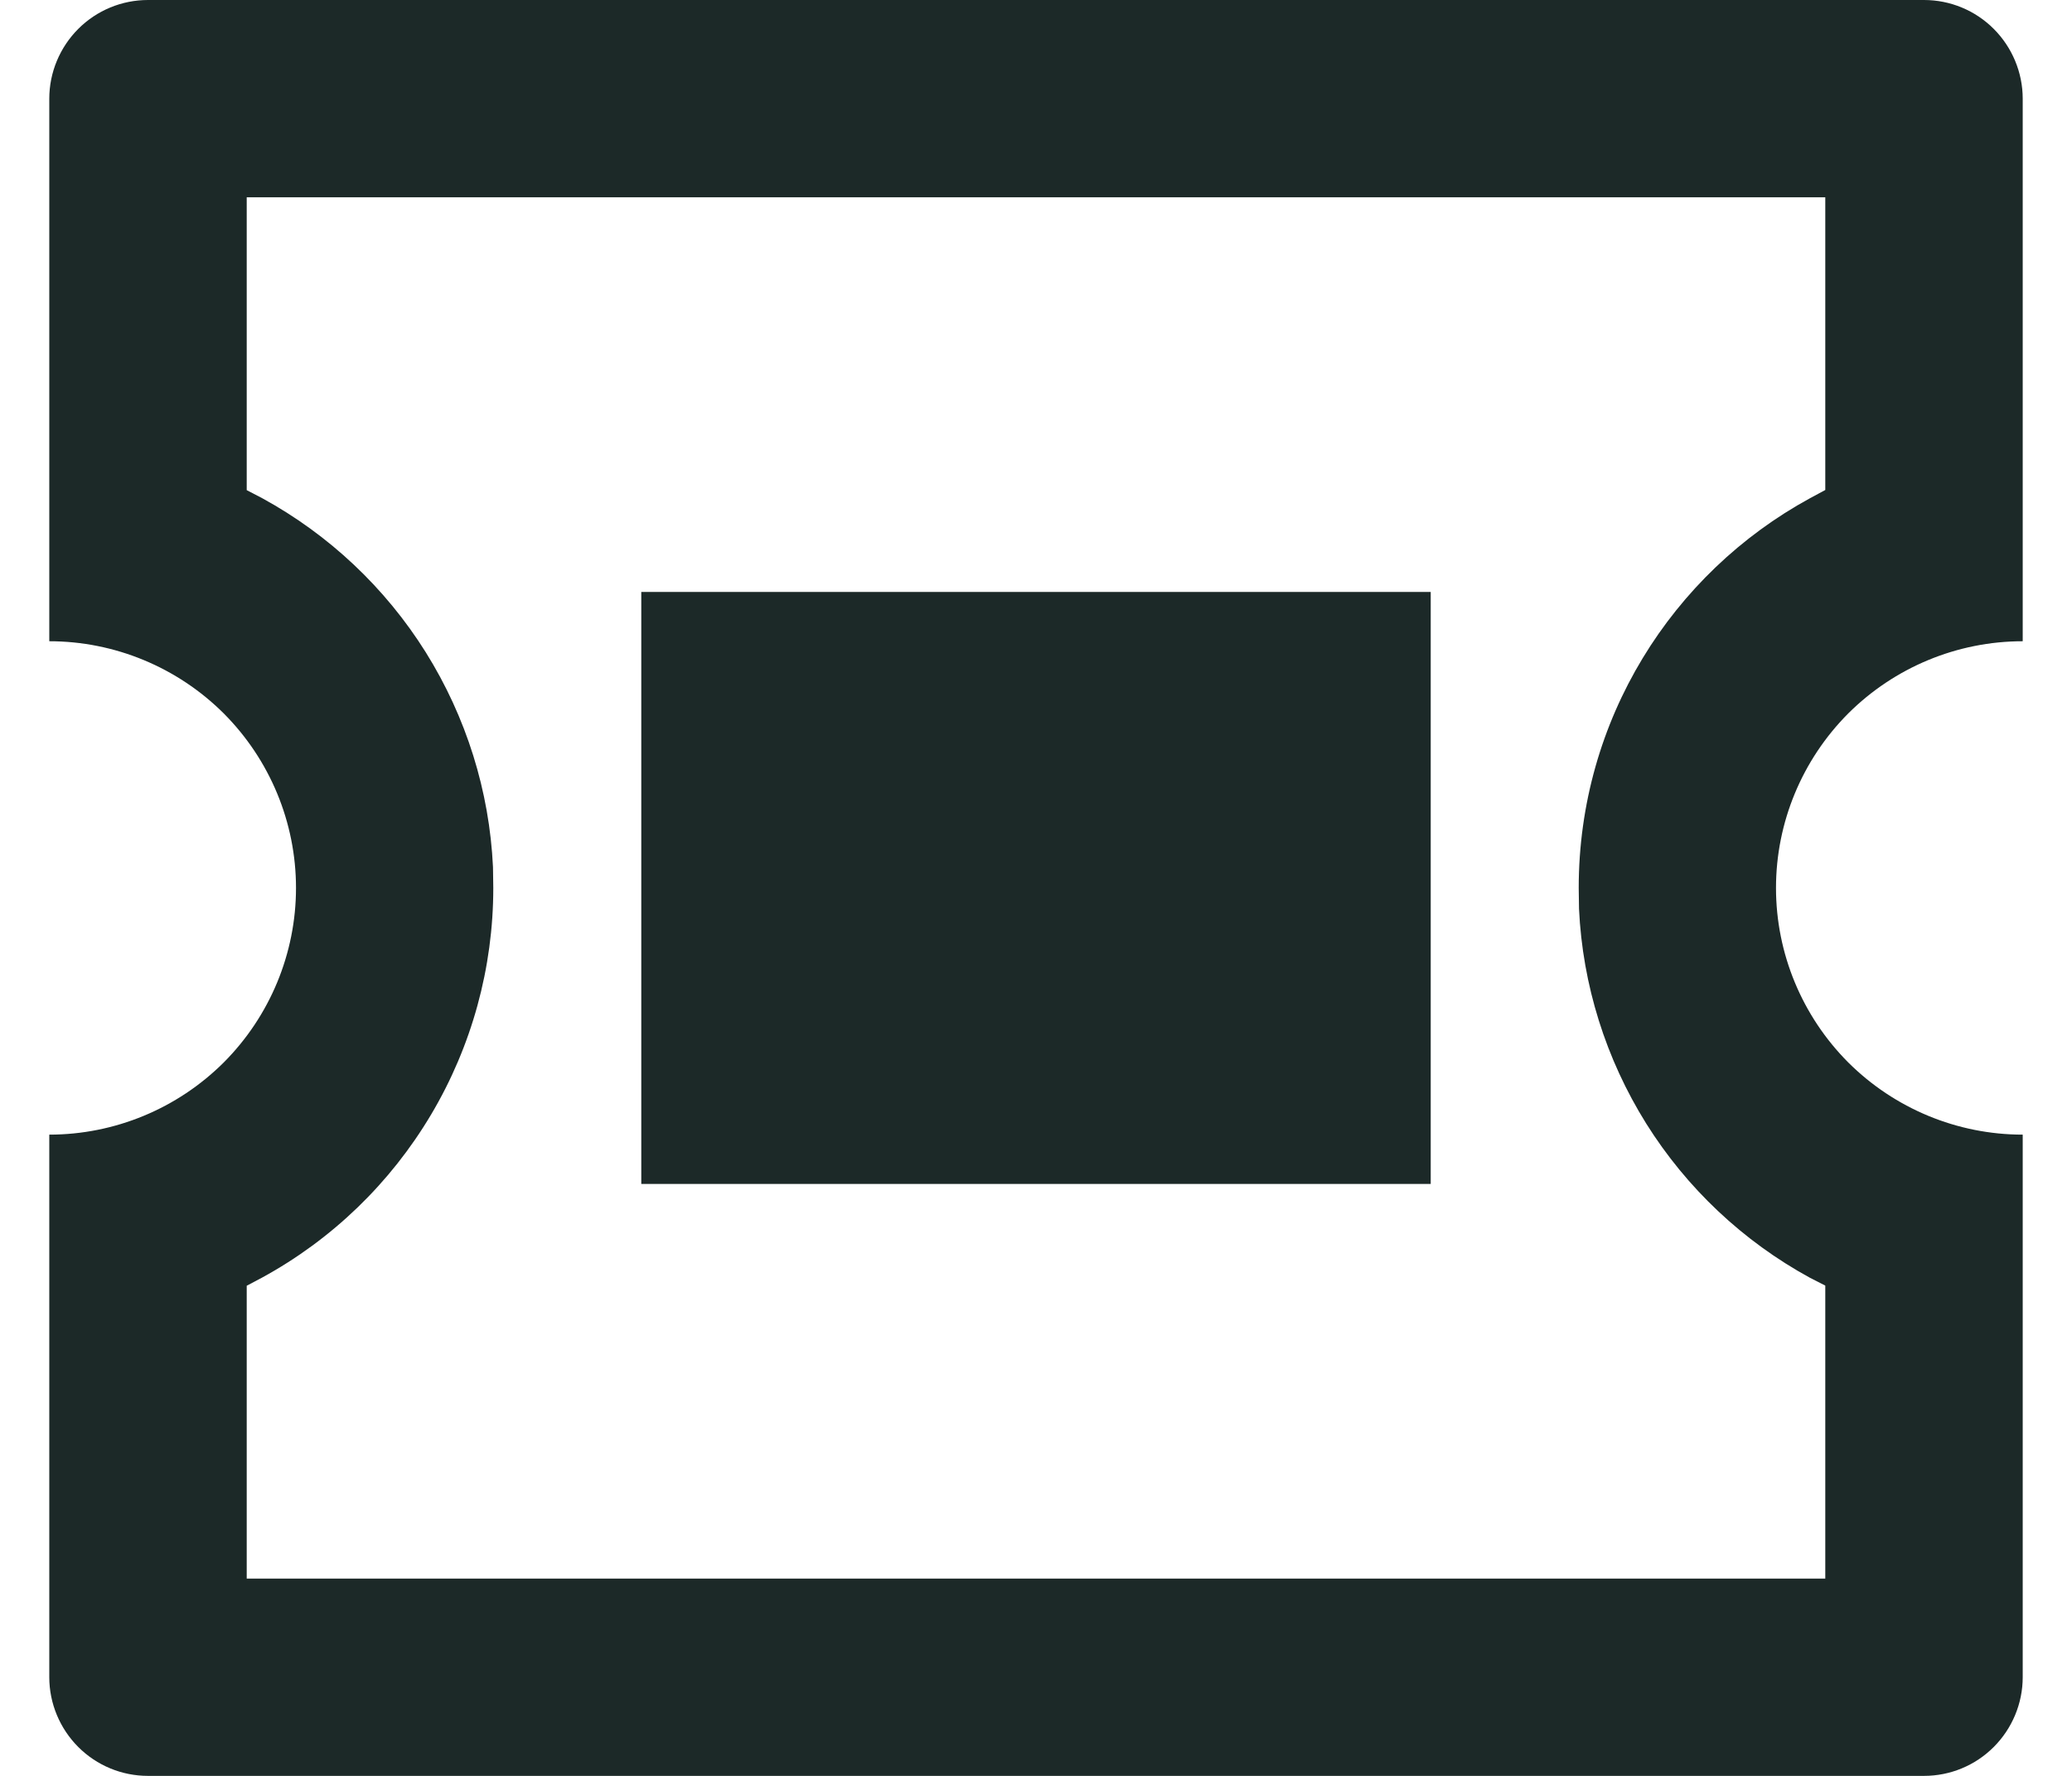 <svg width="14" height="12" viewBox="0 0 14 12" fill="none" xmlns="http://www.w3.org/2000/svg">
<path d="M13 0C13.177 0 13.346 0.07 13.471 0.195C13.596 0.32 13.667 0.49 13.667 0.667V4.333C13.225 4.333 12.801 4.509 12.488 4.821C12.176 5.134 12 5.558 12 6C12 6.442 12.176 6.866 12.488 7.179C12.801 7.491 13.225 7.667 13.667 7.667V11.333C13.667 11.51 13.596 11.68 13.471 11.805C13.346 11.93 13.177 12 13 12H1C0.823 12 0.654 11.93 0.529 11.805C0.404 11.68 0.333 11.51 0.333 11.333V7.667C0.775 7.667 1.199 7.491 1.512 7.179C1.824 6.866 2 6.442 2 6C2 5.558 1.824 5.134 1.512 4.821C1.199 4.509 0.775 4.333 0.333 4.333V0.667C0.333 0.49 0.404 0.32 0.529 0.195C0.654 0.07 0.823 0 1 0H13ZM12.333 1.333H1.667V3.312L1.771 3.366C2.223 3.613 2.604 3.972 2.877 4.408C3.15 4.845 3.307 5.345 3.331 5.859L3.333 6C3.333 6.539 3.188 7.068 2.913 7.531C2.638 7.994 2.244 8.375 1.771 8.633L1.667 8.688V10.667H12.333V8.687L12.229 8.634C11.777 8.387 11.396 8.028 11.123 7.592C10.85 7.155 10.693 6.655 10.669 6.141L10.667 6C10.667 4.864 11.298 3.875 12.229 3.367L12.333 3.311V1.333ZM9.667 4V8H4.333V4H9.667Z" fill="#1C2928"/>
</svg>
